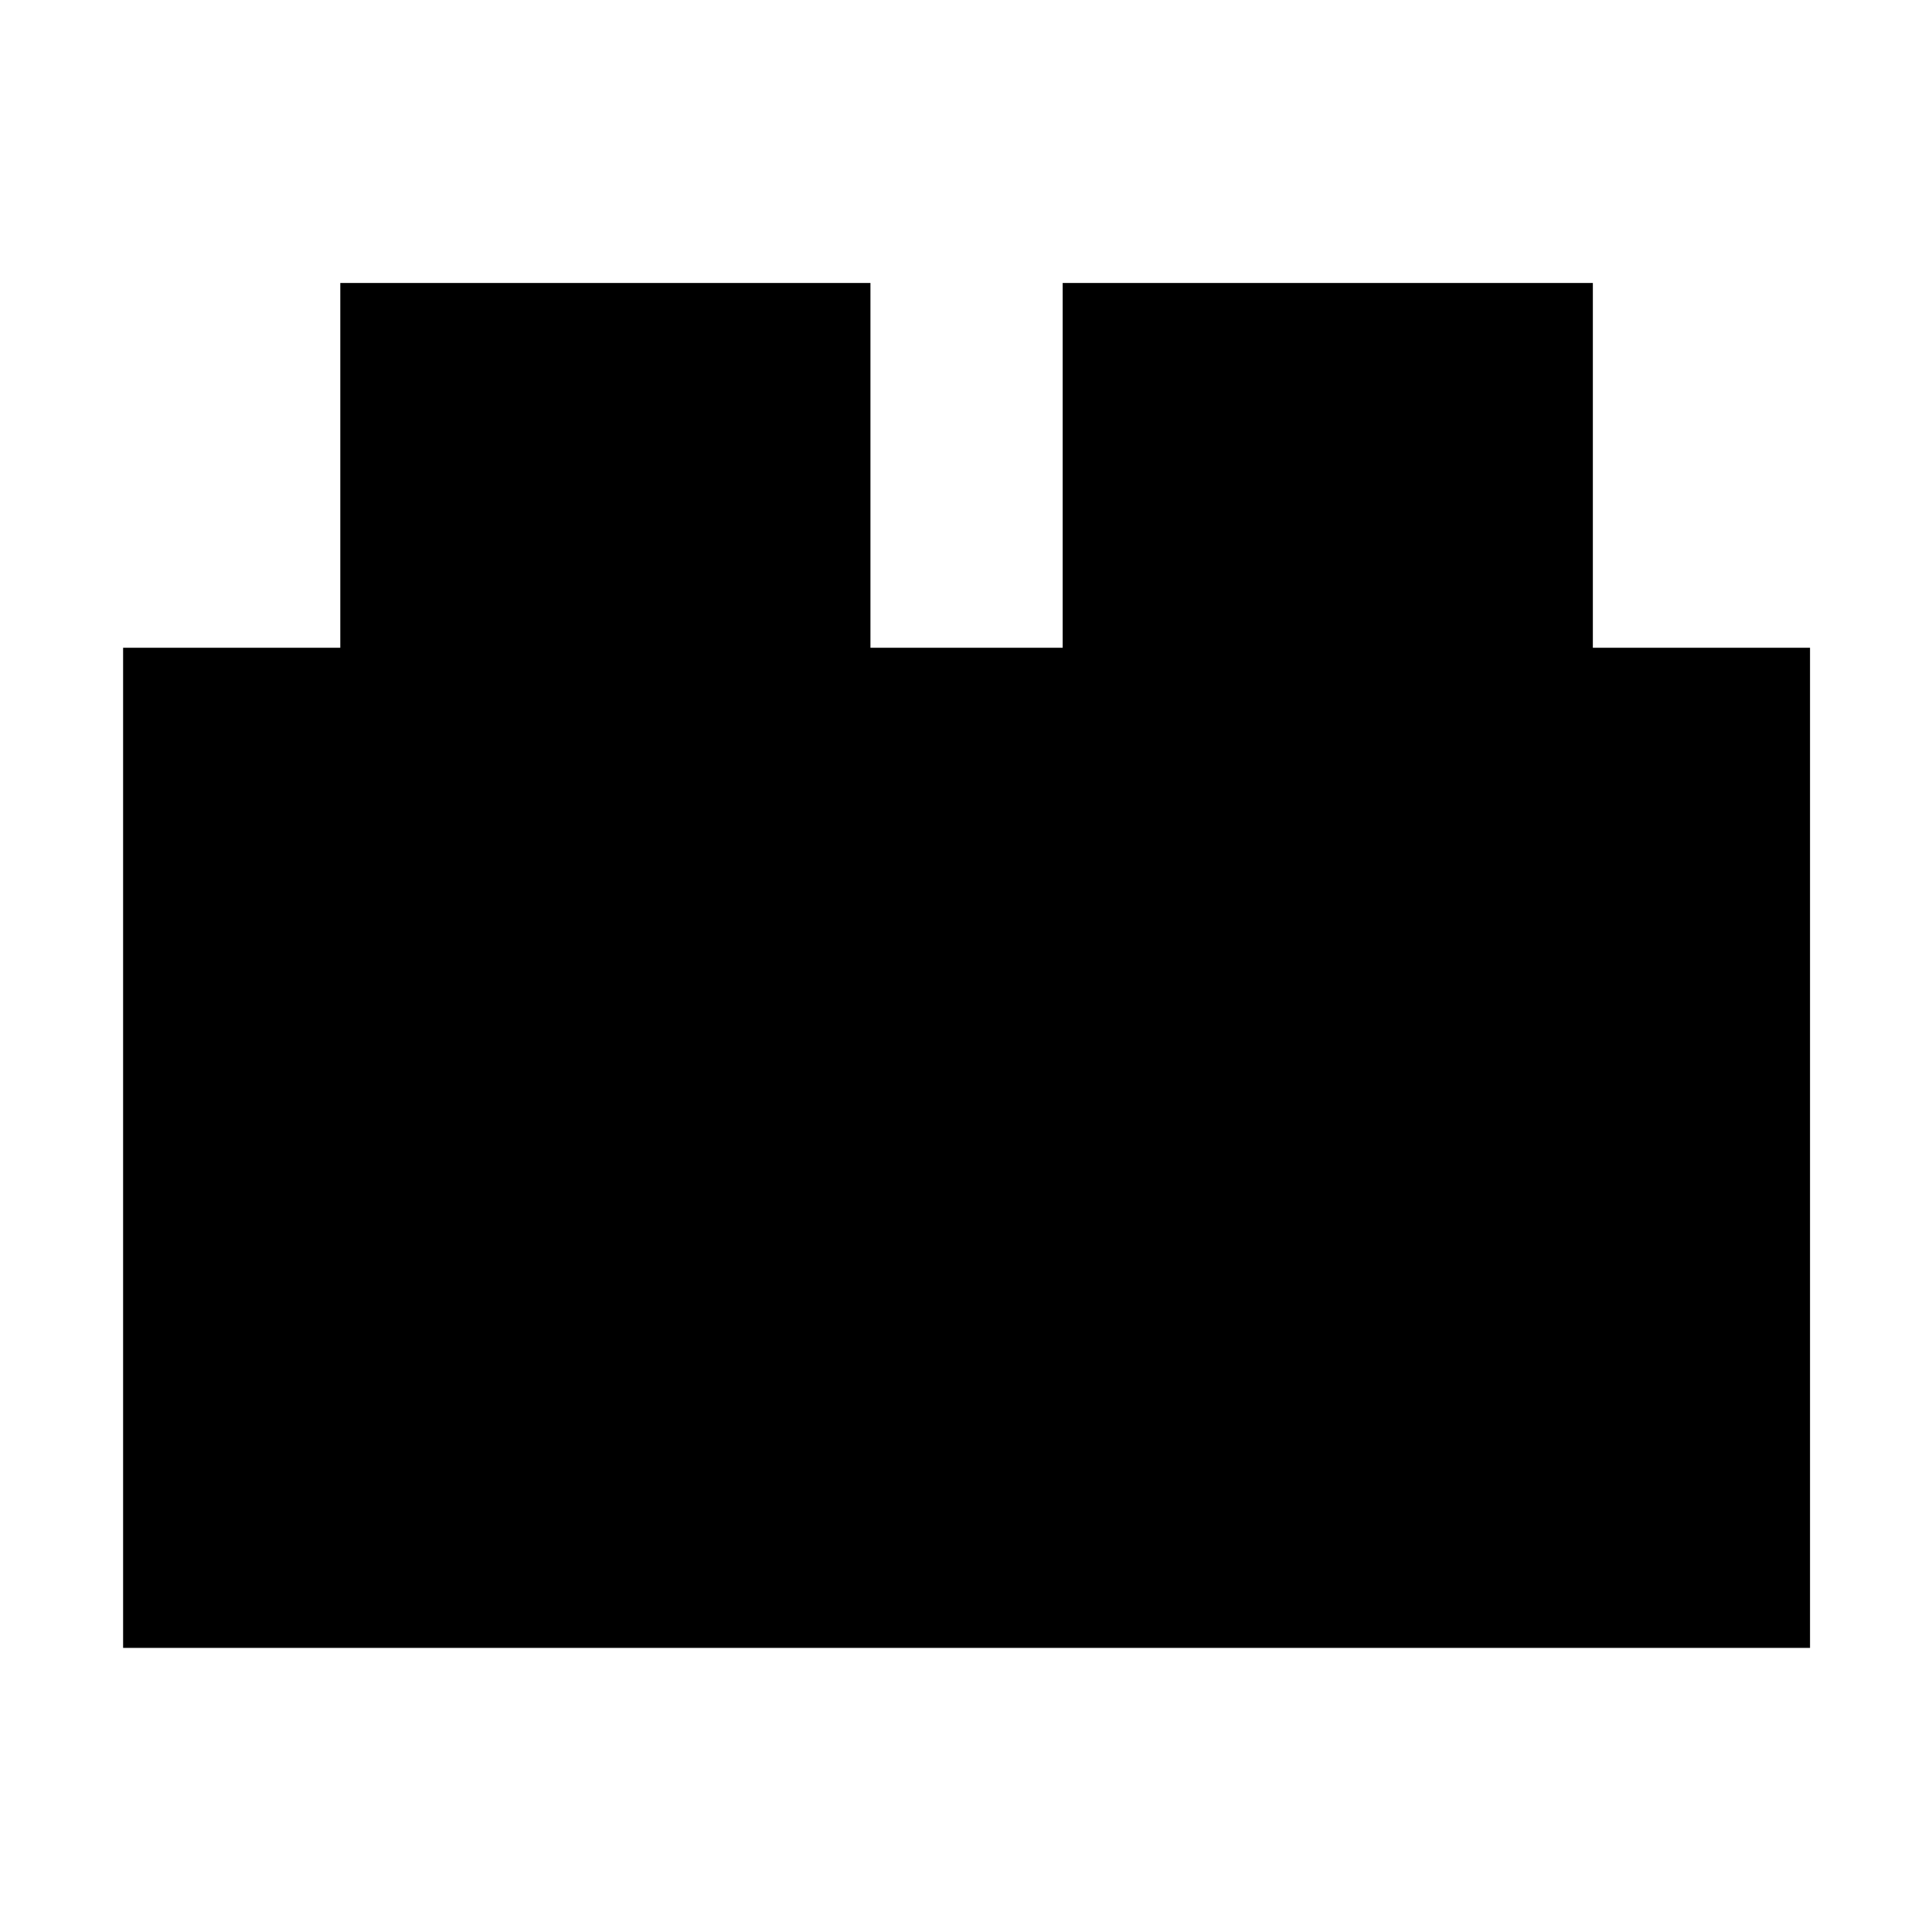 <svg xmlns="http://www.w3.org/2000/svg" height="48" viewBox="0 -960 960 960" width="48"><path d="M61.17-141.17v-496.96h107.92v-181.26h263.43v181.26h95.52v-181.26h263.44v181.26h107.91v496.96H61.17Z"/></svg>